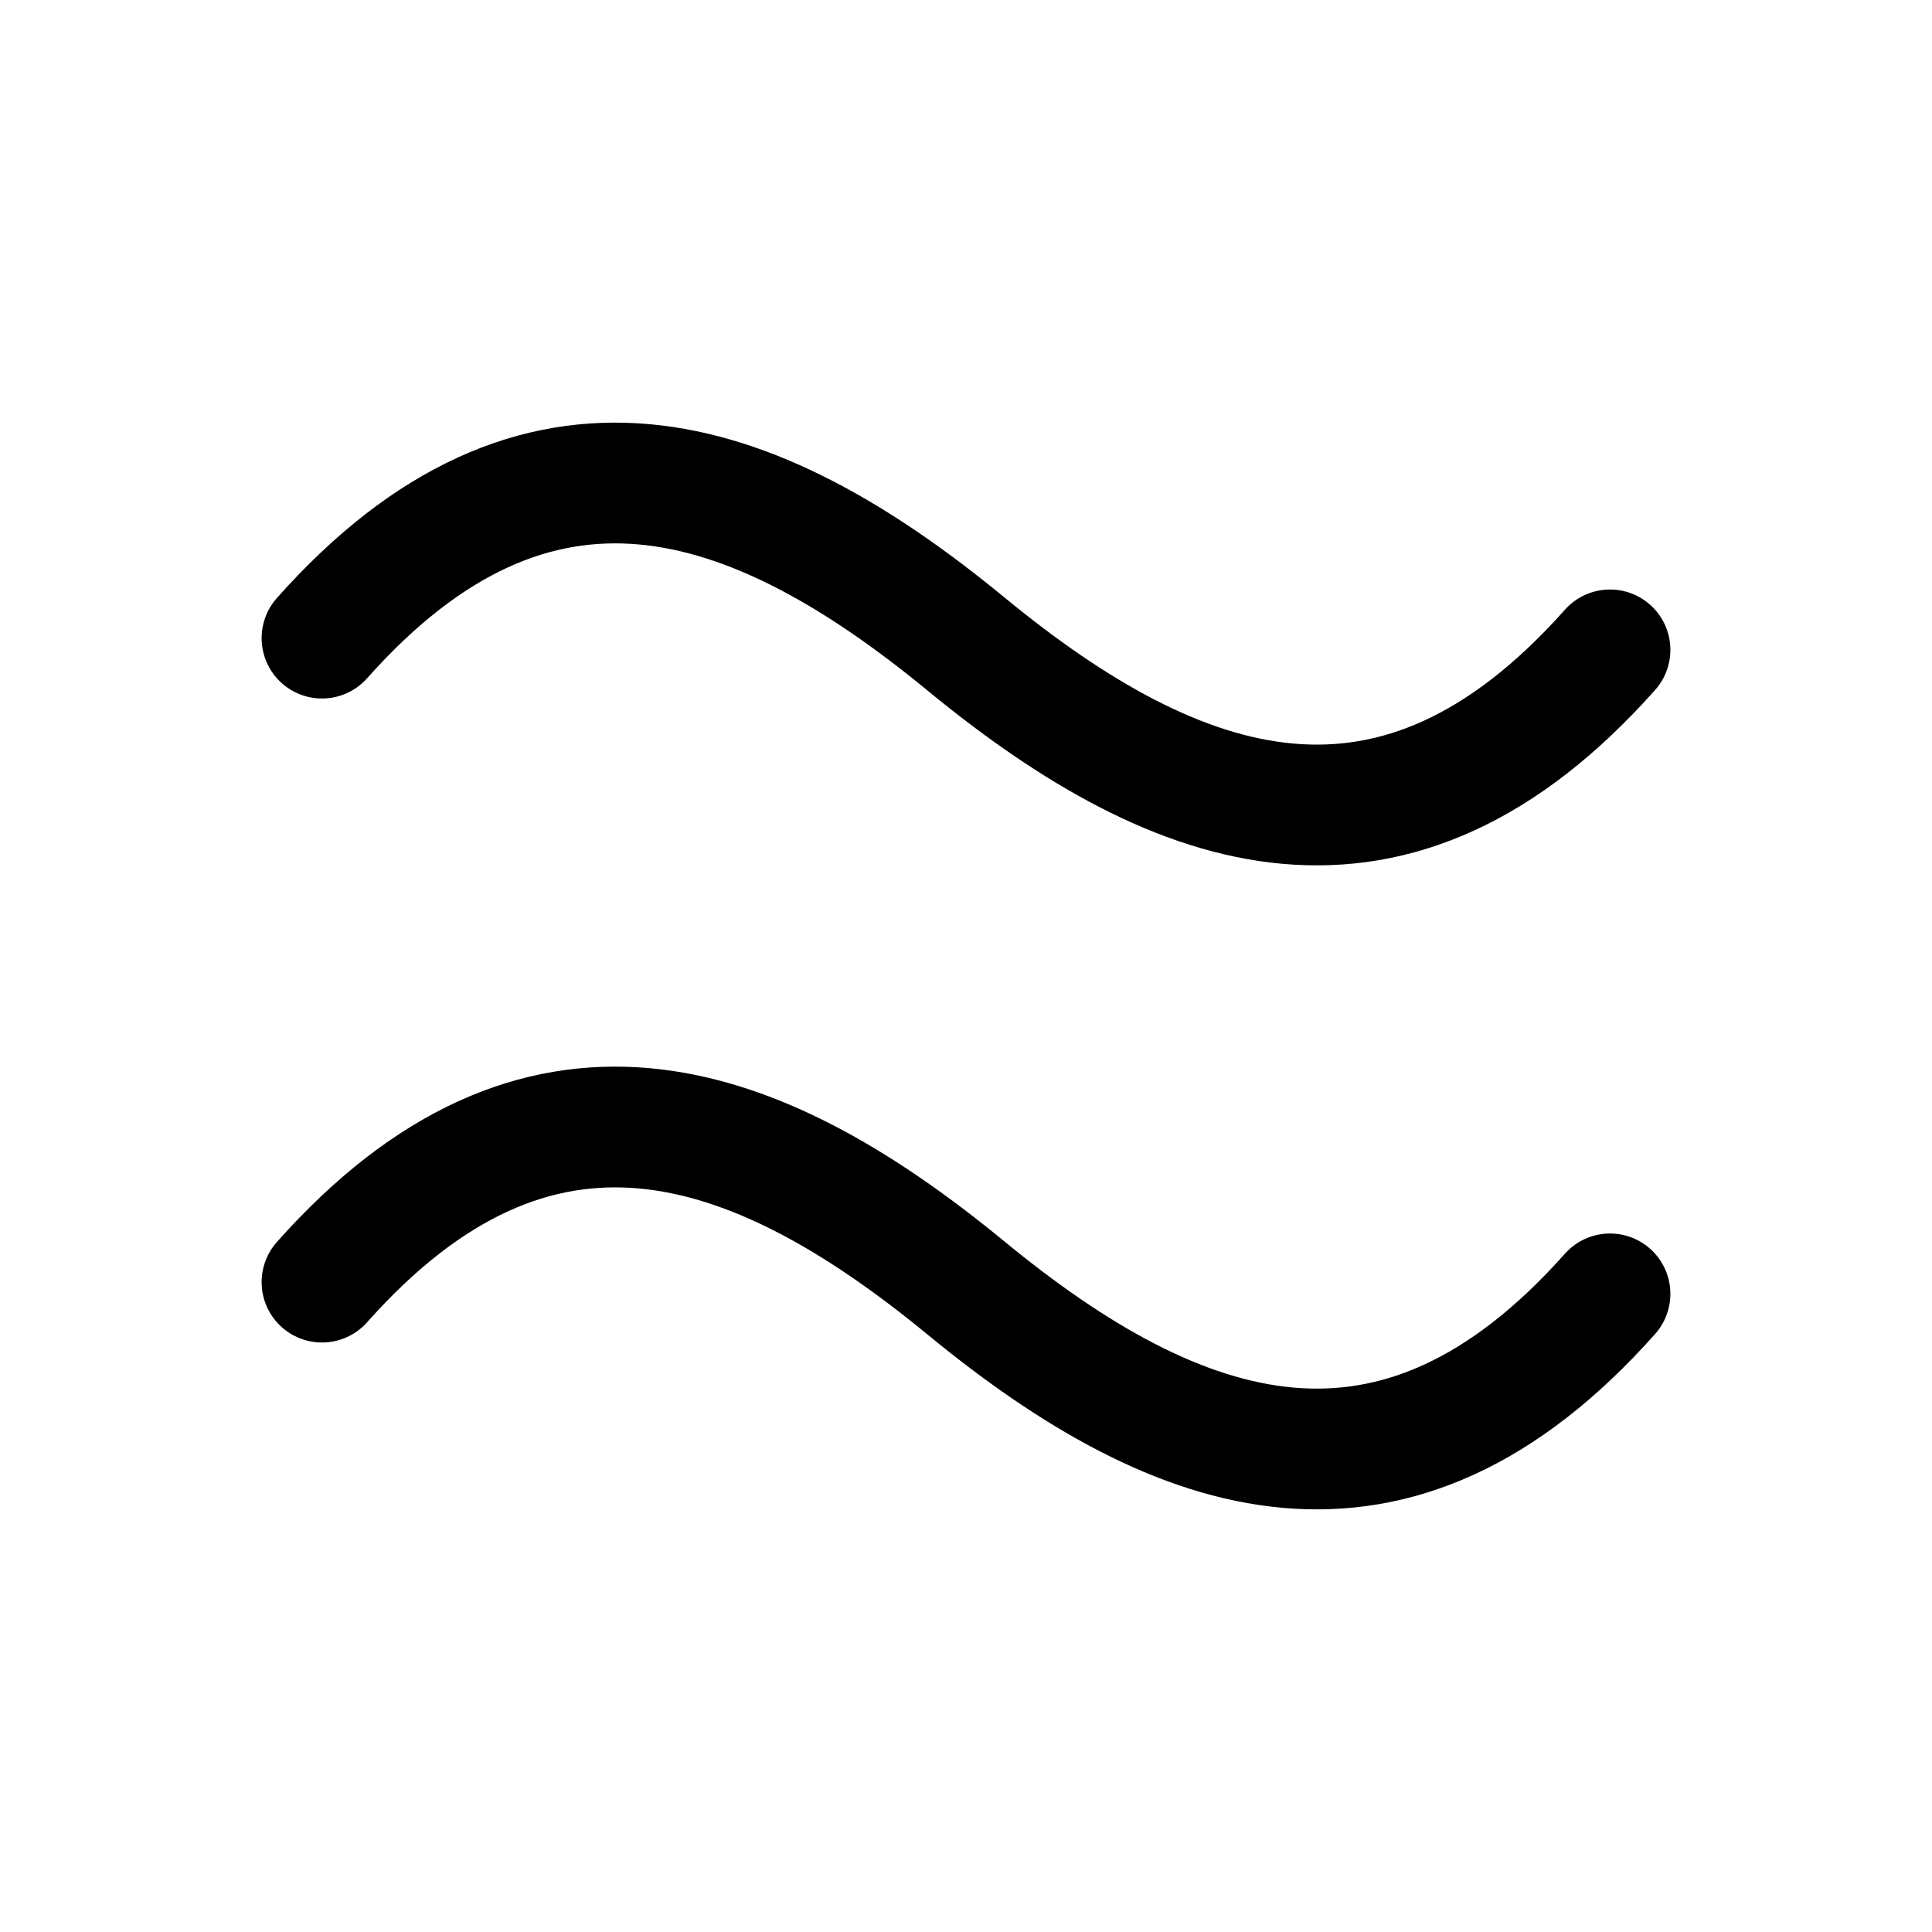 <svg viewBox="0 0 24 24" fill="none" xmlns="http://www.w3.org/2000/svg"><path d="M4 7.927C6.667 4.928 9.333 5.806 12 8C14.667 10.194 17.333 11.072 20 8.073" stroke="currentColor" stroke-width="1.5" stroke-linecap="round" stroke-linejoin="round"/><path d="M4 15.927C6.667 12.928 9.333 13.806 12 16C14.667 18.194 17.333 19.072 20 16.073" stroke="currentColor" stroke-width="1.5" stroke-linecap="round" stroke-linejoin="round"/></svg>